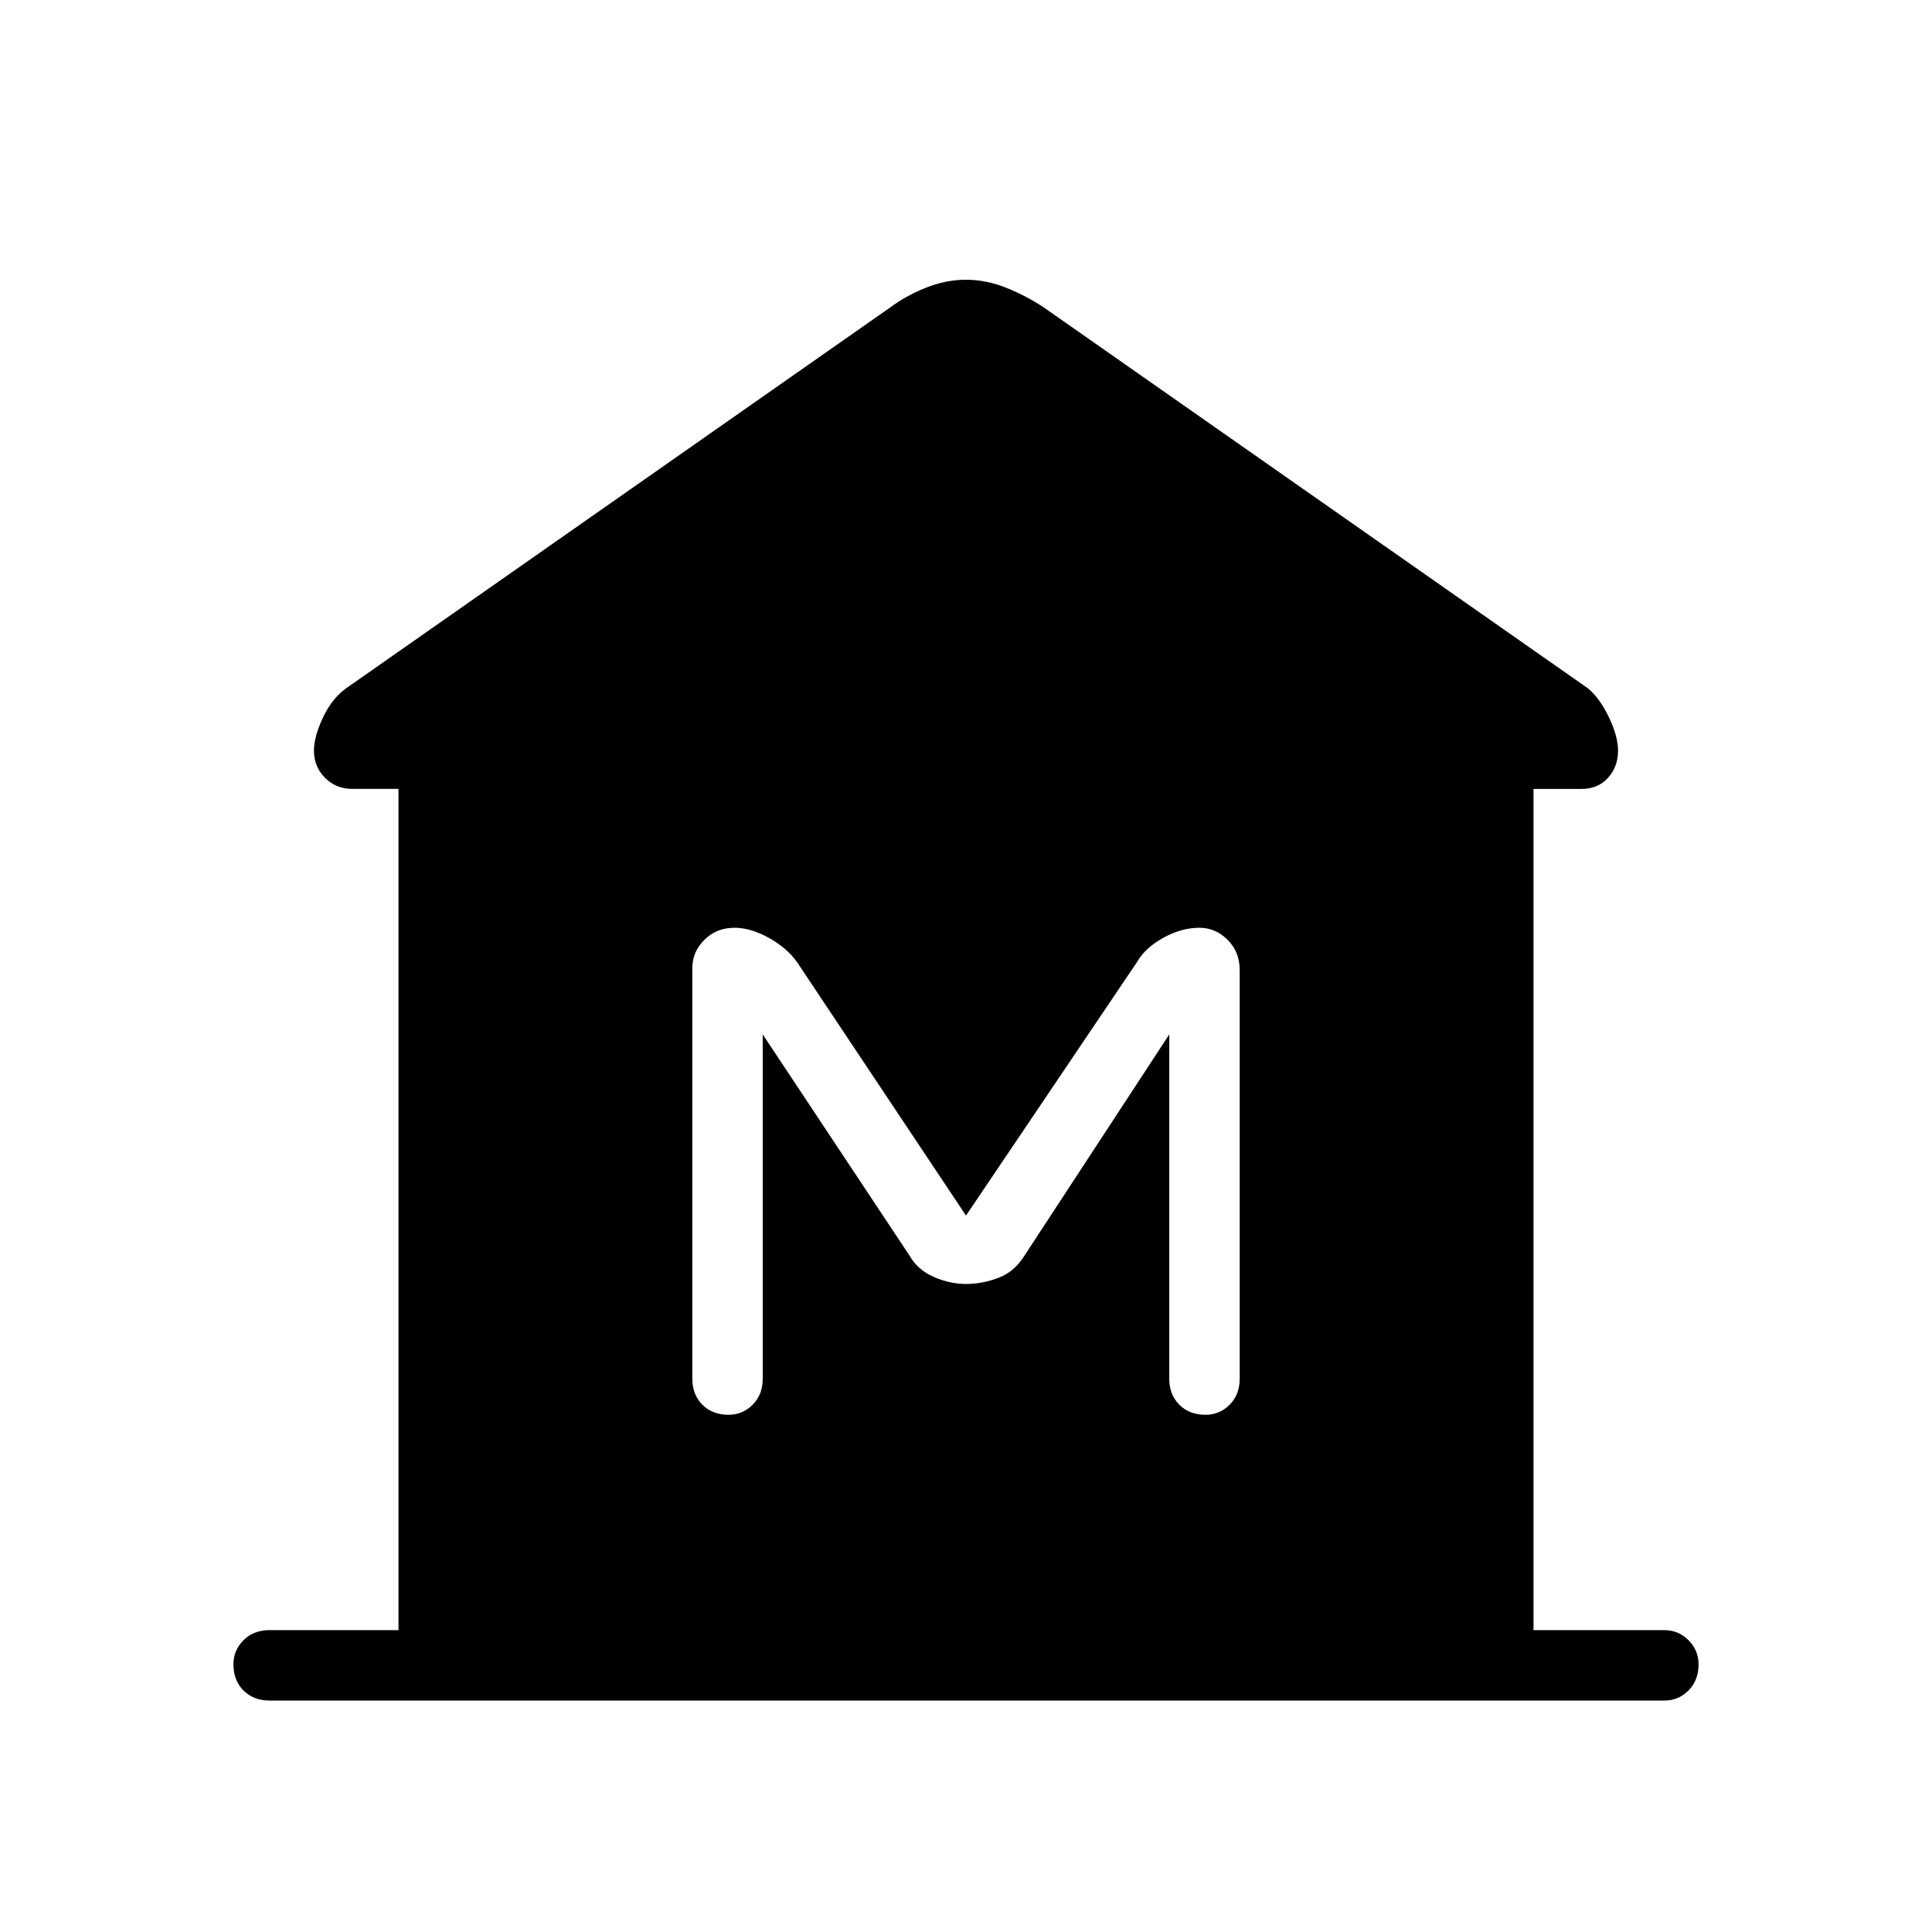 <svg xmlns="http://www.w3.org/2000/svg" height="48" width="48"><path d="M6.7 42.25q-.4 0-.65-.25t-.25-.65q0-.35.25-.6t.65-.25h3.2V19.6H8.75q-.4 0-.675-.275T7.8 18.65q0-.35.225-.825T8.6 17.1l13.5-9.45q.4-.3.9-.5t1-.2q.5 0 1 .2t.95.5l13.5 9.45q.3.25.525.725.225.475.225.825 0 .4-.25.675t-.65.275h-1.2v20.9h3.25q.35 0 .6.25t.25.6q0 .4-.25.65t-.6.25Zm11.4-7.1q.35 0 .6-.25t.25-.65V25.7l3.65 5.5q.2.35.6.525.4.175.8.175t.8-.15q.4-.15.65-.55l3.6-5.5v8.55q0 .4.25.65t.65.25q.35 0 .6-.25t.25-.65V24.1q0-.45-.3-.75t-.7-.3q-.45 0-.9.25t-.65.6L24 30.2l-4.2-6.3q-.25-.35-.7-.6-.45-.25-.85-.25-.45 0-.75.3t-.3.7v10.2q0 .4.25.65t.65.25Z"/></svg>